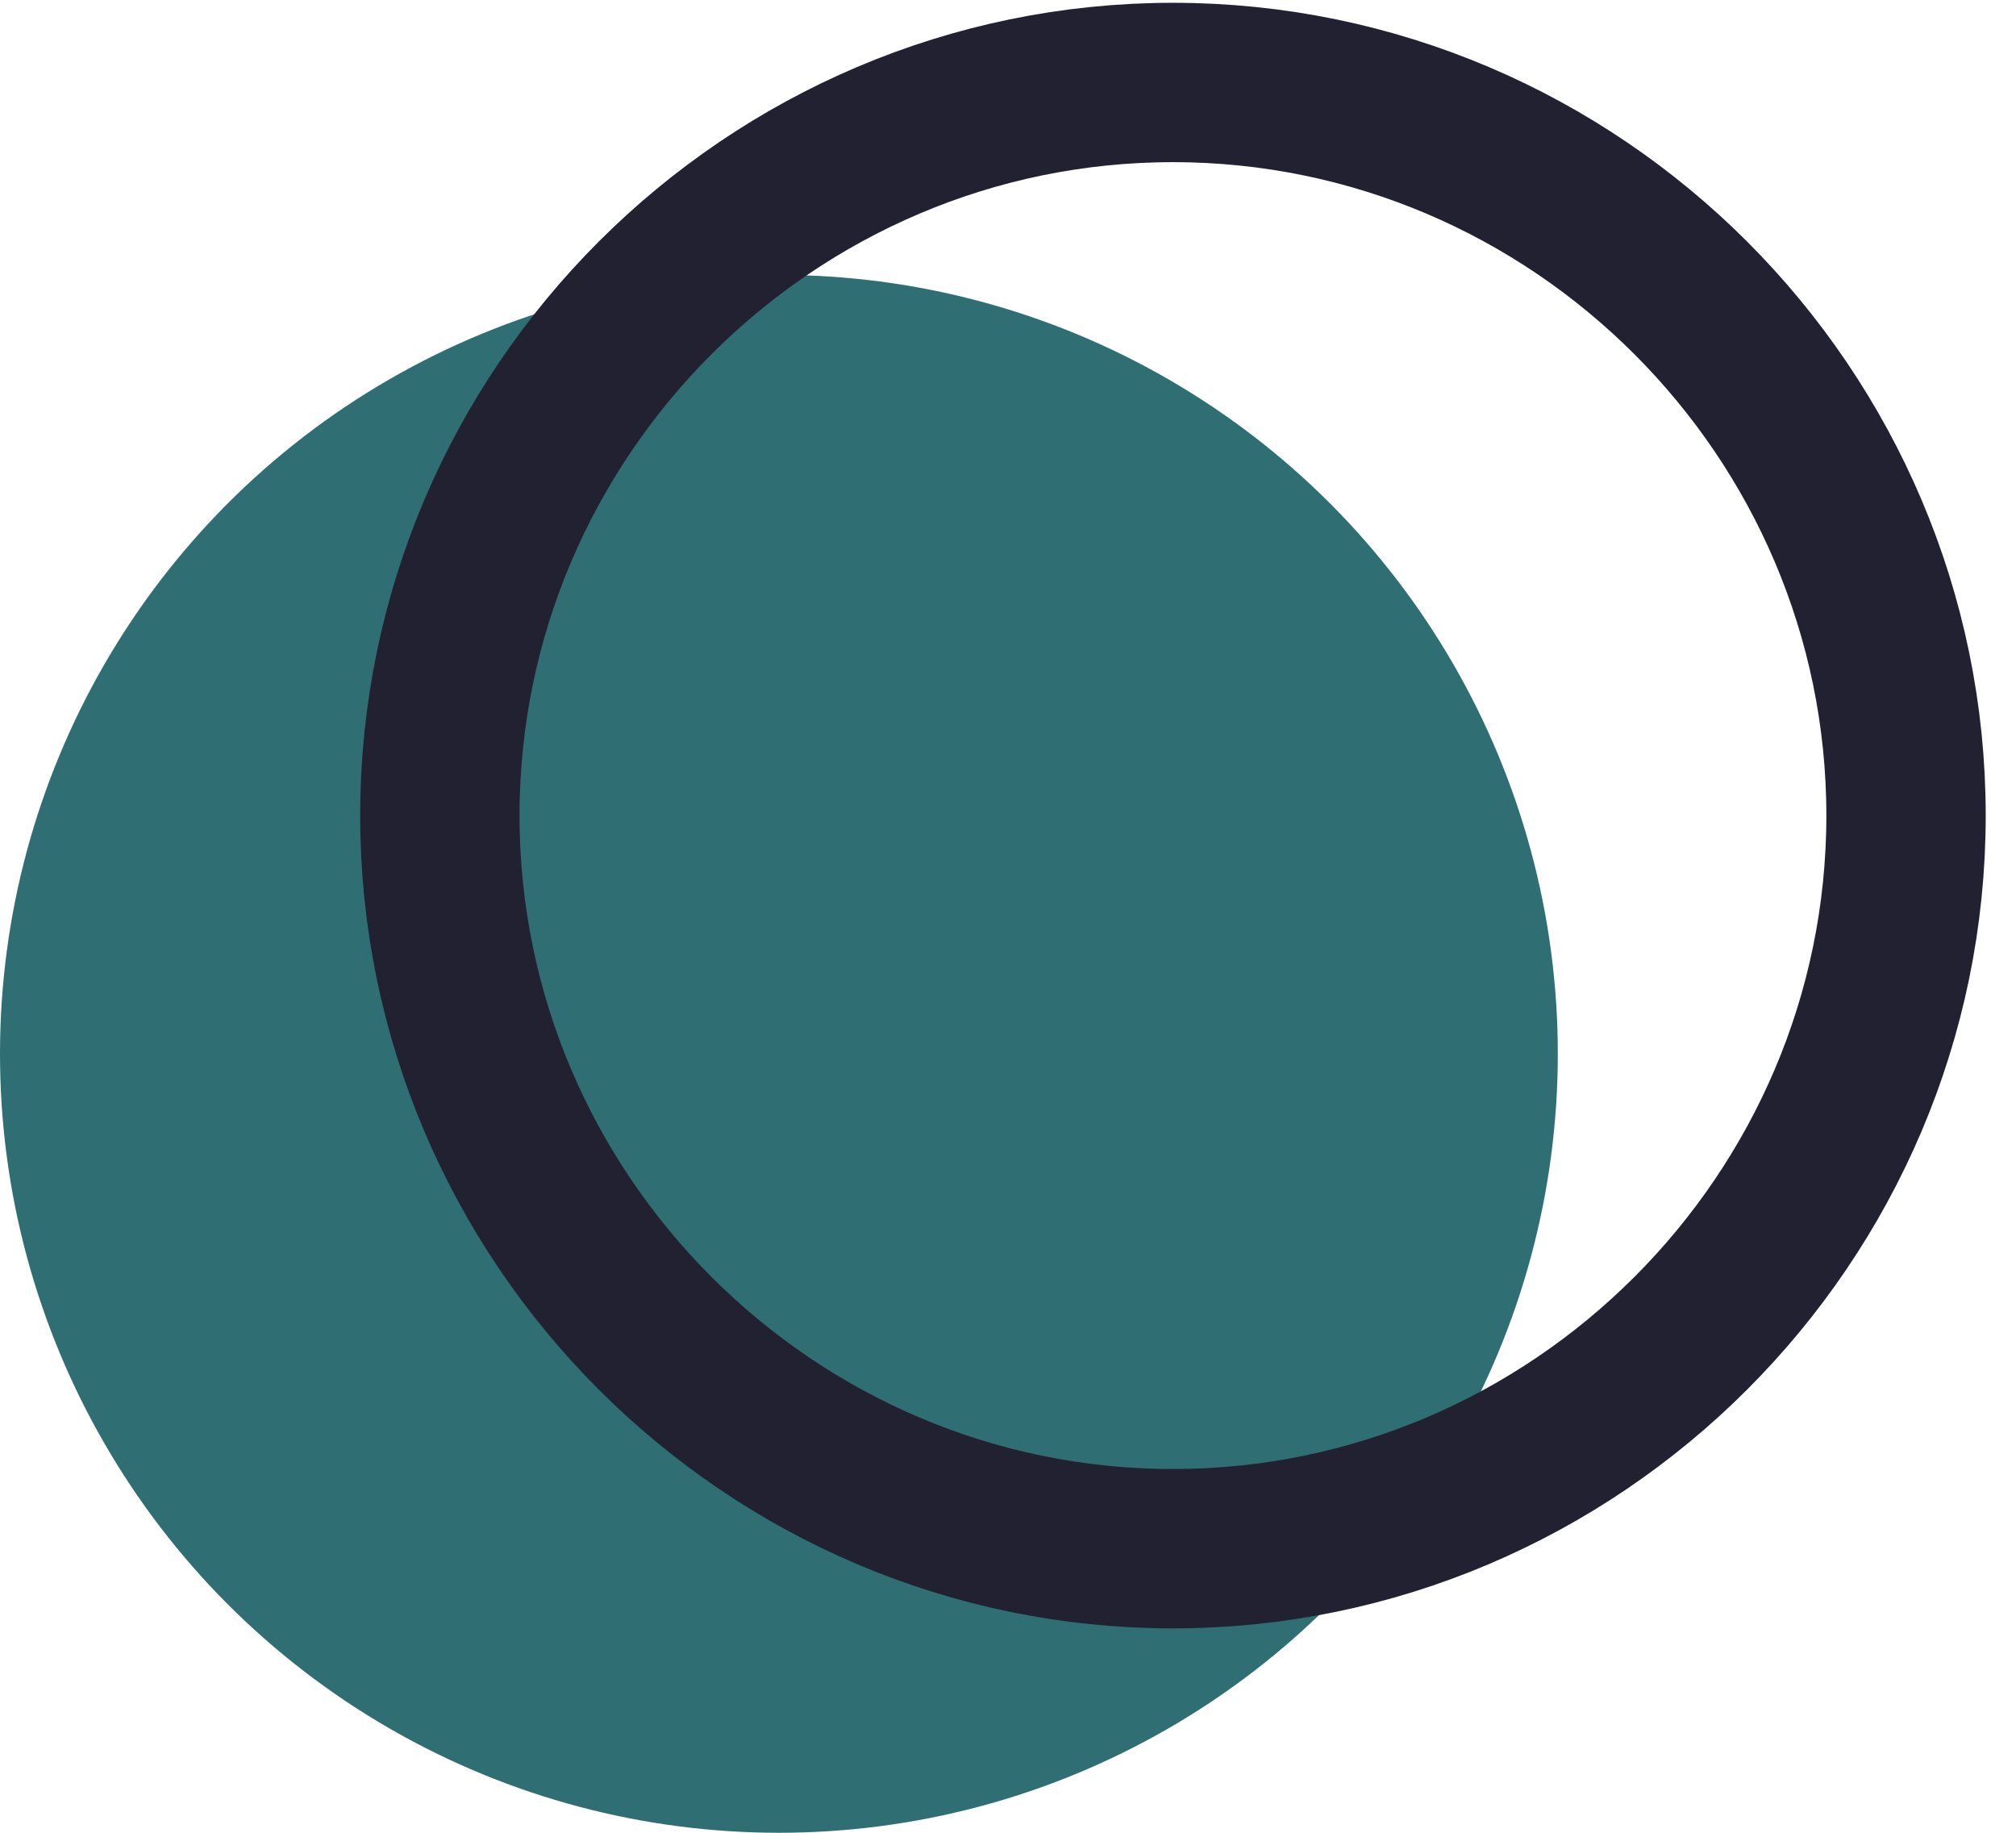 <?xml version="1.0" encoding="utf-8"?>
<!-- Generator: Adobe Illustrator 26.0.1, SVG Export Plug-In . SVG Version: 6.00 Build 0)  -->
<svg version="1.1" id="Layer_1" xmlns="http://www.w3.org/2000/svg" xmlns:xlink="http://www.w3.org/1999/xlink" x="0px" y="0px"
	 viewBox="0 0 22 20" style="enable-background:new 0 0 22 20;" xml:space="preserve">
<style type="text/css">
	.st0{fill:#2F6F74;}
	.st1{fill:none;stroke:#212131;stroke-width:1.739;}
</style>
<ellipse class="st0" cx="8.5" cy="11.5" rx="8.5" ry="8.5"/>
<path class="st1" d="M20.8,8.9c0,4.4-3.6,8-8,8c-4.4,0-8-3.6-8-8c0-4.4,3.6-8,8-8C17.2,0.9,20.8,4.5,20.8,8.9z"/>
</svg>
